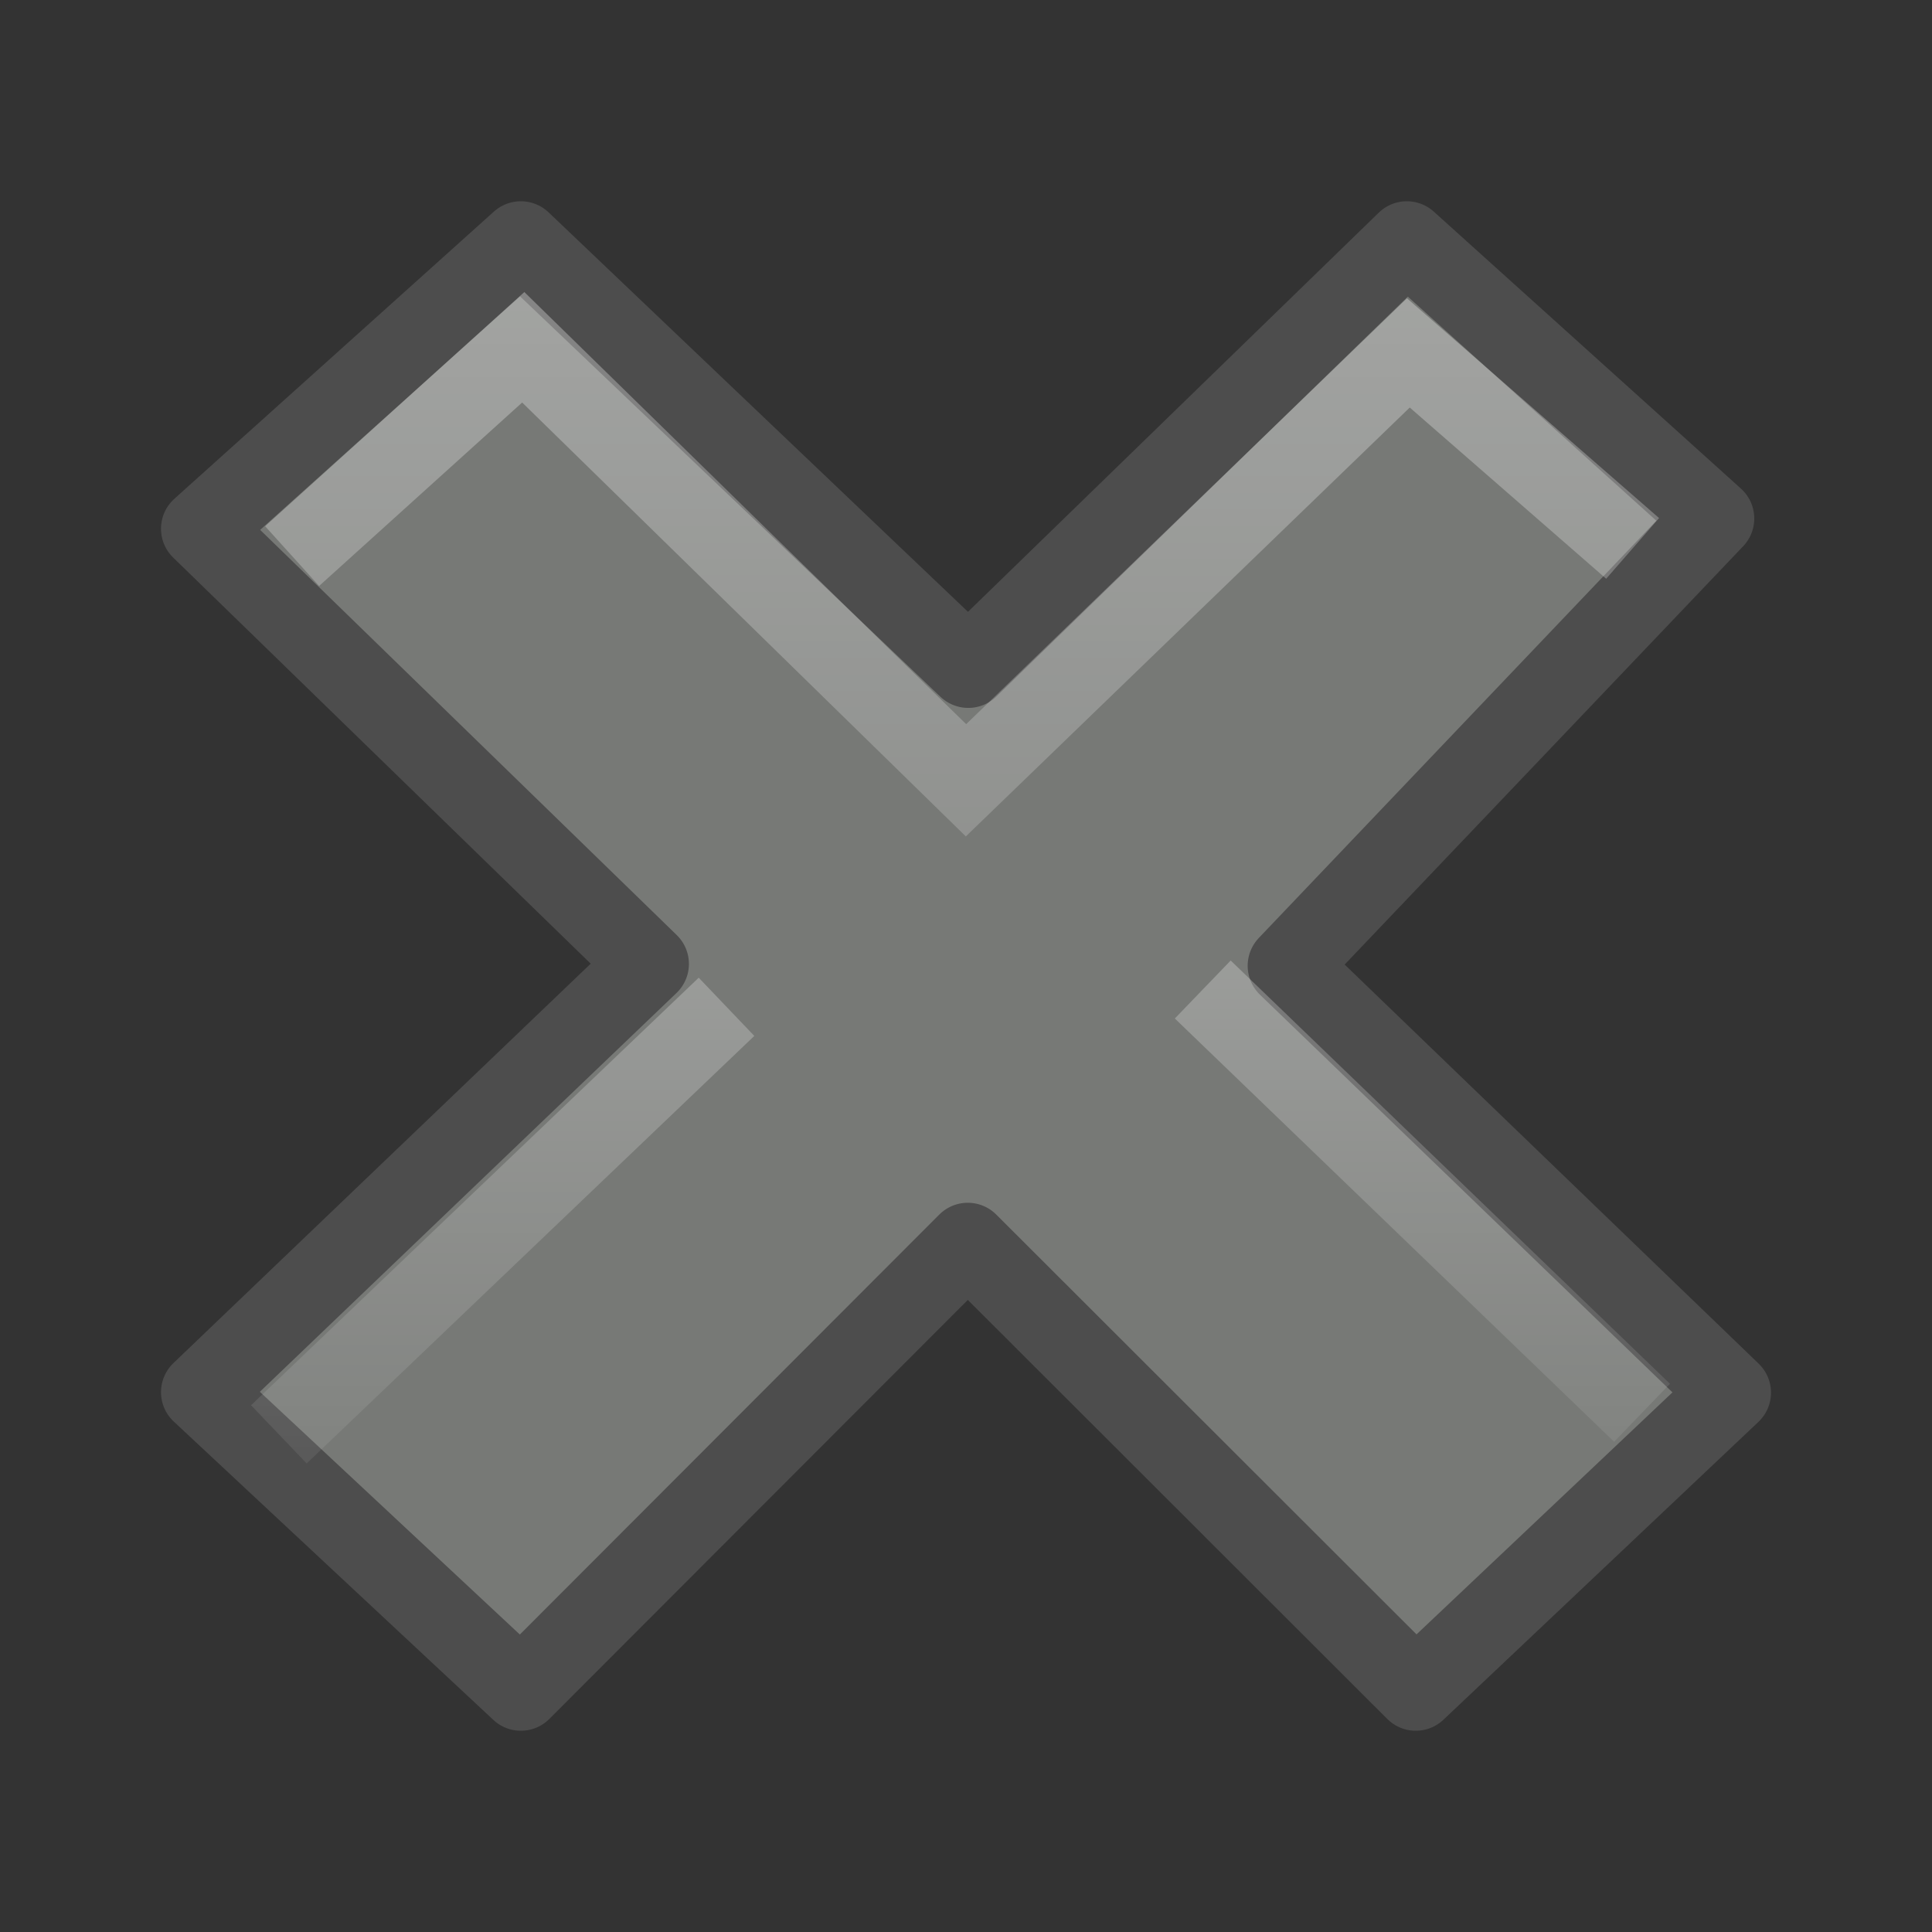 <?xml version="1.0" encoding="UTF-8" standalone="no"?>
<!-- Created with Inkscape (http://www.inkscape.org/) -->

<svg
   xmlns:dc="http://purl.org/dc/elements/1.1/"
   xmlns:cc="http://creativecommons.org/ns#"
   xmlns:rdf="http://www.w3.org/1999/02/22-rdf-syntax-ns#"
   xmlns:svg="http://www.w3.org/2000/svg"
   xmlns="http://www.w3.org/2000/svg"
   xmlns:xlink="http://www.w3.org/1999/xlink"
   xmlns:sodipodi="http://sodipodi.sourceforge.net/DTD/sodipodi-0.dtd"
   xmlns:inkscape="http://www.inkscape.org/namespaces/inkscape"
   id="svg2"
   height="24"
   width="24"
   version="1.0"
   inkscape:version="0.91 r13725"
   sodipodi:docname="close.svg">
  <rect width="100%" height="100%" fill="#333333" stroke="none"/>
  <sodipodi:namedview
     pagecolor="#ffffff"
     bordercolor="#666666"
     borderopacity="1"
     objecttolerance="10"
     gridtolerance="10"
     guidetolerance="10"
     inkscape:pageopacity="0"
     inkscape:pageshadow="2"
     inkscape:window-width="1600"
     inkscape:window-height="824"
     id="namedview21"
     showgrid="false"
     inkscape:zoom="25.658854"
     inkscape:cx="6.1431038"
     inkscape:cy="12"
     inkscape:window-x="0"
     inkscape:window-y="24"
     inkscape:window-maximized="1"
     inkscape:current-layer="layer1" />
  <defs
     id="defs4">
    <radialGradient
       id="radialGradient2410"
       gradientUnits="userSpaceOnUse"
       cy="35.127"
       cx="23.071"
       gradientTransform="matrix(.915 .013 -.008 .214 2.254 27.189)"
       r="10.319">
      <stop
         id="stop2093"
         style="stop-opacity:.392"
         offset="0" />
      <stop
         id="stop3169"
         style="stop-opacity:.314"
         offset=".5" />
      <stop
         id="stop2095"
         style="stop-opacity:0"
         offset="1" />
    </radialGradient>
    <linearGradient
       id="linearGradient3217"
       y2="22"
       gradientUnits="userSpaceOnUse"
       x2="11.192"
       y1="3"
       x1="11.192"
       xlink:href="#radialGradient2410">
      <stop
         id="stop3205"
         style="stop-color:#777976"
         offset="0" />
      <stop
         id="stop3207"
         style="stop-color:#565755"
         offset="1" />
    </linearGradient>
    <linearGradient
       id="linearGradient3167"
       y2="32.702"
       xlink:href="#linearGradient7916"
       gradientUnits="userSpaceOnUse"
       x2="16.331"
       gradientTransform="matrix(0.532,-0.531,0.532,0.531,-14.042,11.965)"
       y1="13.023"
       x1="36.011" />
    <linearGradient
       id="linearGradient7916">
      <stop
         id="stop7918"
         style="stop-color:#fff"
         offset="0" />
      <stop
         id="stop7920"
         style="stop-color:#fff;stop-opacity:0"
         offset="1" />
    </linearGradient>
    <linearGradient
       id="linearGradient2419"
       y2="32.702"
       xlink:href="#linearGradient7916"
       gradientUnits="userSpaceOnUse"
       x2="16.331"
       gradientTransform="matrix(0.532,-0.531,0.532,0.531,-14.578,12.233)"
       y1="20.584"
       x1="28.449" />
  </defs>
  <g
     id="layer1">
    <g
       id="g4149"
       transform="translate(-1.9092721e-7,-0.5)">
      <path
         d="m 21.5,17.8 -5.501,-5.303 5.293,-5.556 -3.816,-3.441 -5.448,5.294 -5.558,-5.294 -3.97,3.568 5.558,5.406 -5.558,5.32 3.97,3.706 5.552,-5.559 5.565,5.559 3.913,-3.7 z"
         style="fill:url(#linearGradient3217);fill-opacity:1;stroke:#4d4d4d;stroke-linejoin:round"
         id="text1314"
         inkscape:connector-curvature="0" />
      <path
         d="m 19.904,6.984 -2.409,-2.1 -5.495,5.309 -5.5,-5.379 -2.5,2.259"
         style="opacity:0.4;fill:none;stroke:url(#linearGradient3167);stroke-linecap:square"
         id="path7076"
         inkscape:connector-curvature="0" />
      <path
         d="m 20.398,18.05 -5.457,-5.258 m -5.916,0.215 -5.561,5.311"
         style="opacity:0.4;fill:none;stroke:url(#linearGradient2419)"
         id="path3165"
         inkscape:connector-curvature="0" />
    </g>
  </g>
</svg>
